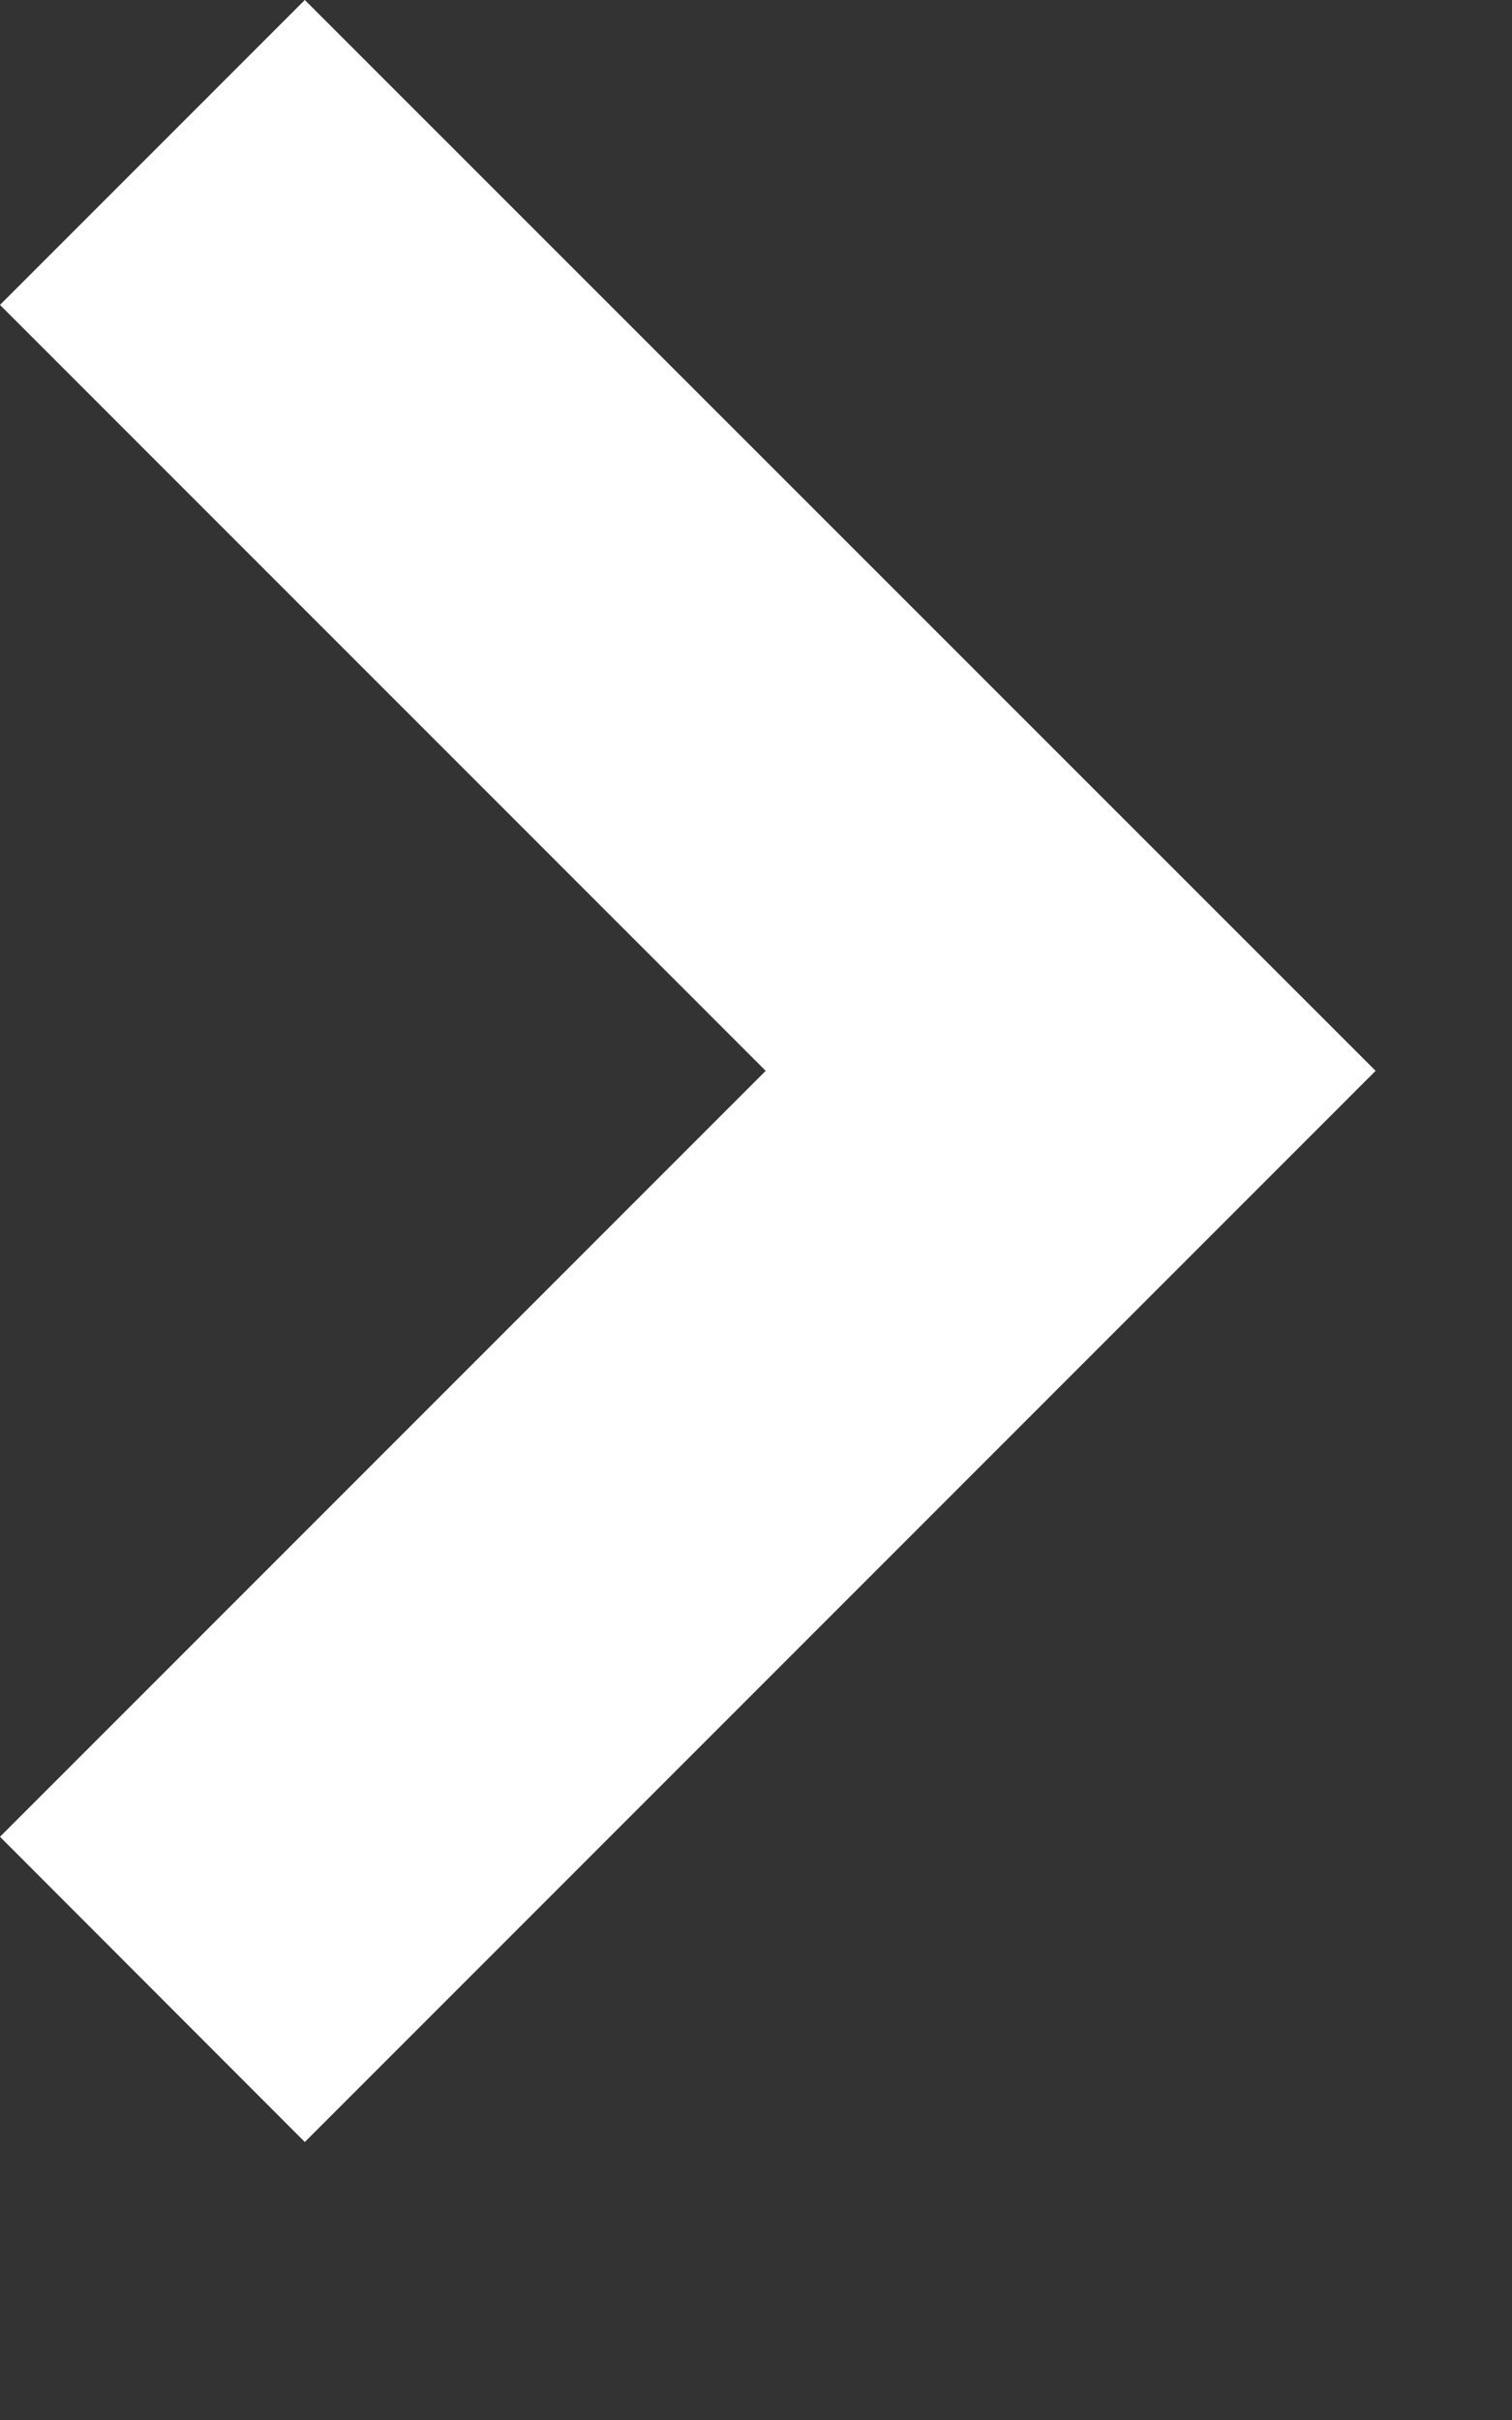 <?xml version="1.0" encoding="UTF-8" standalone="no"?><!DOCTYPE svg PUBLIC "-//W3C//DTD SVG 1.1//EN" "http://www.w3.org/Graphics/SVG/1.1/DTD/svg11.dtd"><svg width="100%" height="100%" viewBox="0 0 5 8" version="1.1" xmlns="http://www.w3.org/2000/svg" xmlns:xlink="http://www.w3.org/1999/xlink" xml:space="preserve" xmlns:serif="http://www.serif.com/" style="fill-rule:evenodd;clip-rule:evenodd;stroke-linejoin:round;stroke-miterlimit:1.414;"><rect x="0" y="0" width="5" height="8" fill="#333333" stroke="none"/><g><g><path d="M0,1.008l2.532,2.532l-2.532,2.532l1.008,1.009l3.541,-3.541l-3.541,-3.54l-1.008,1.008Z" style="fill:#fff;"/></g></g></svg>